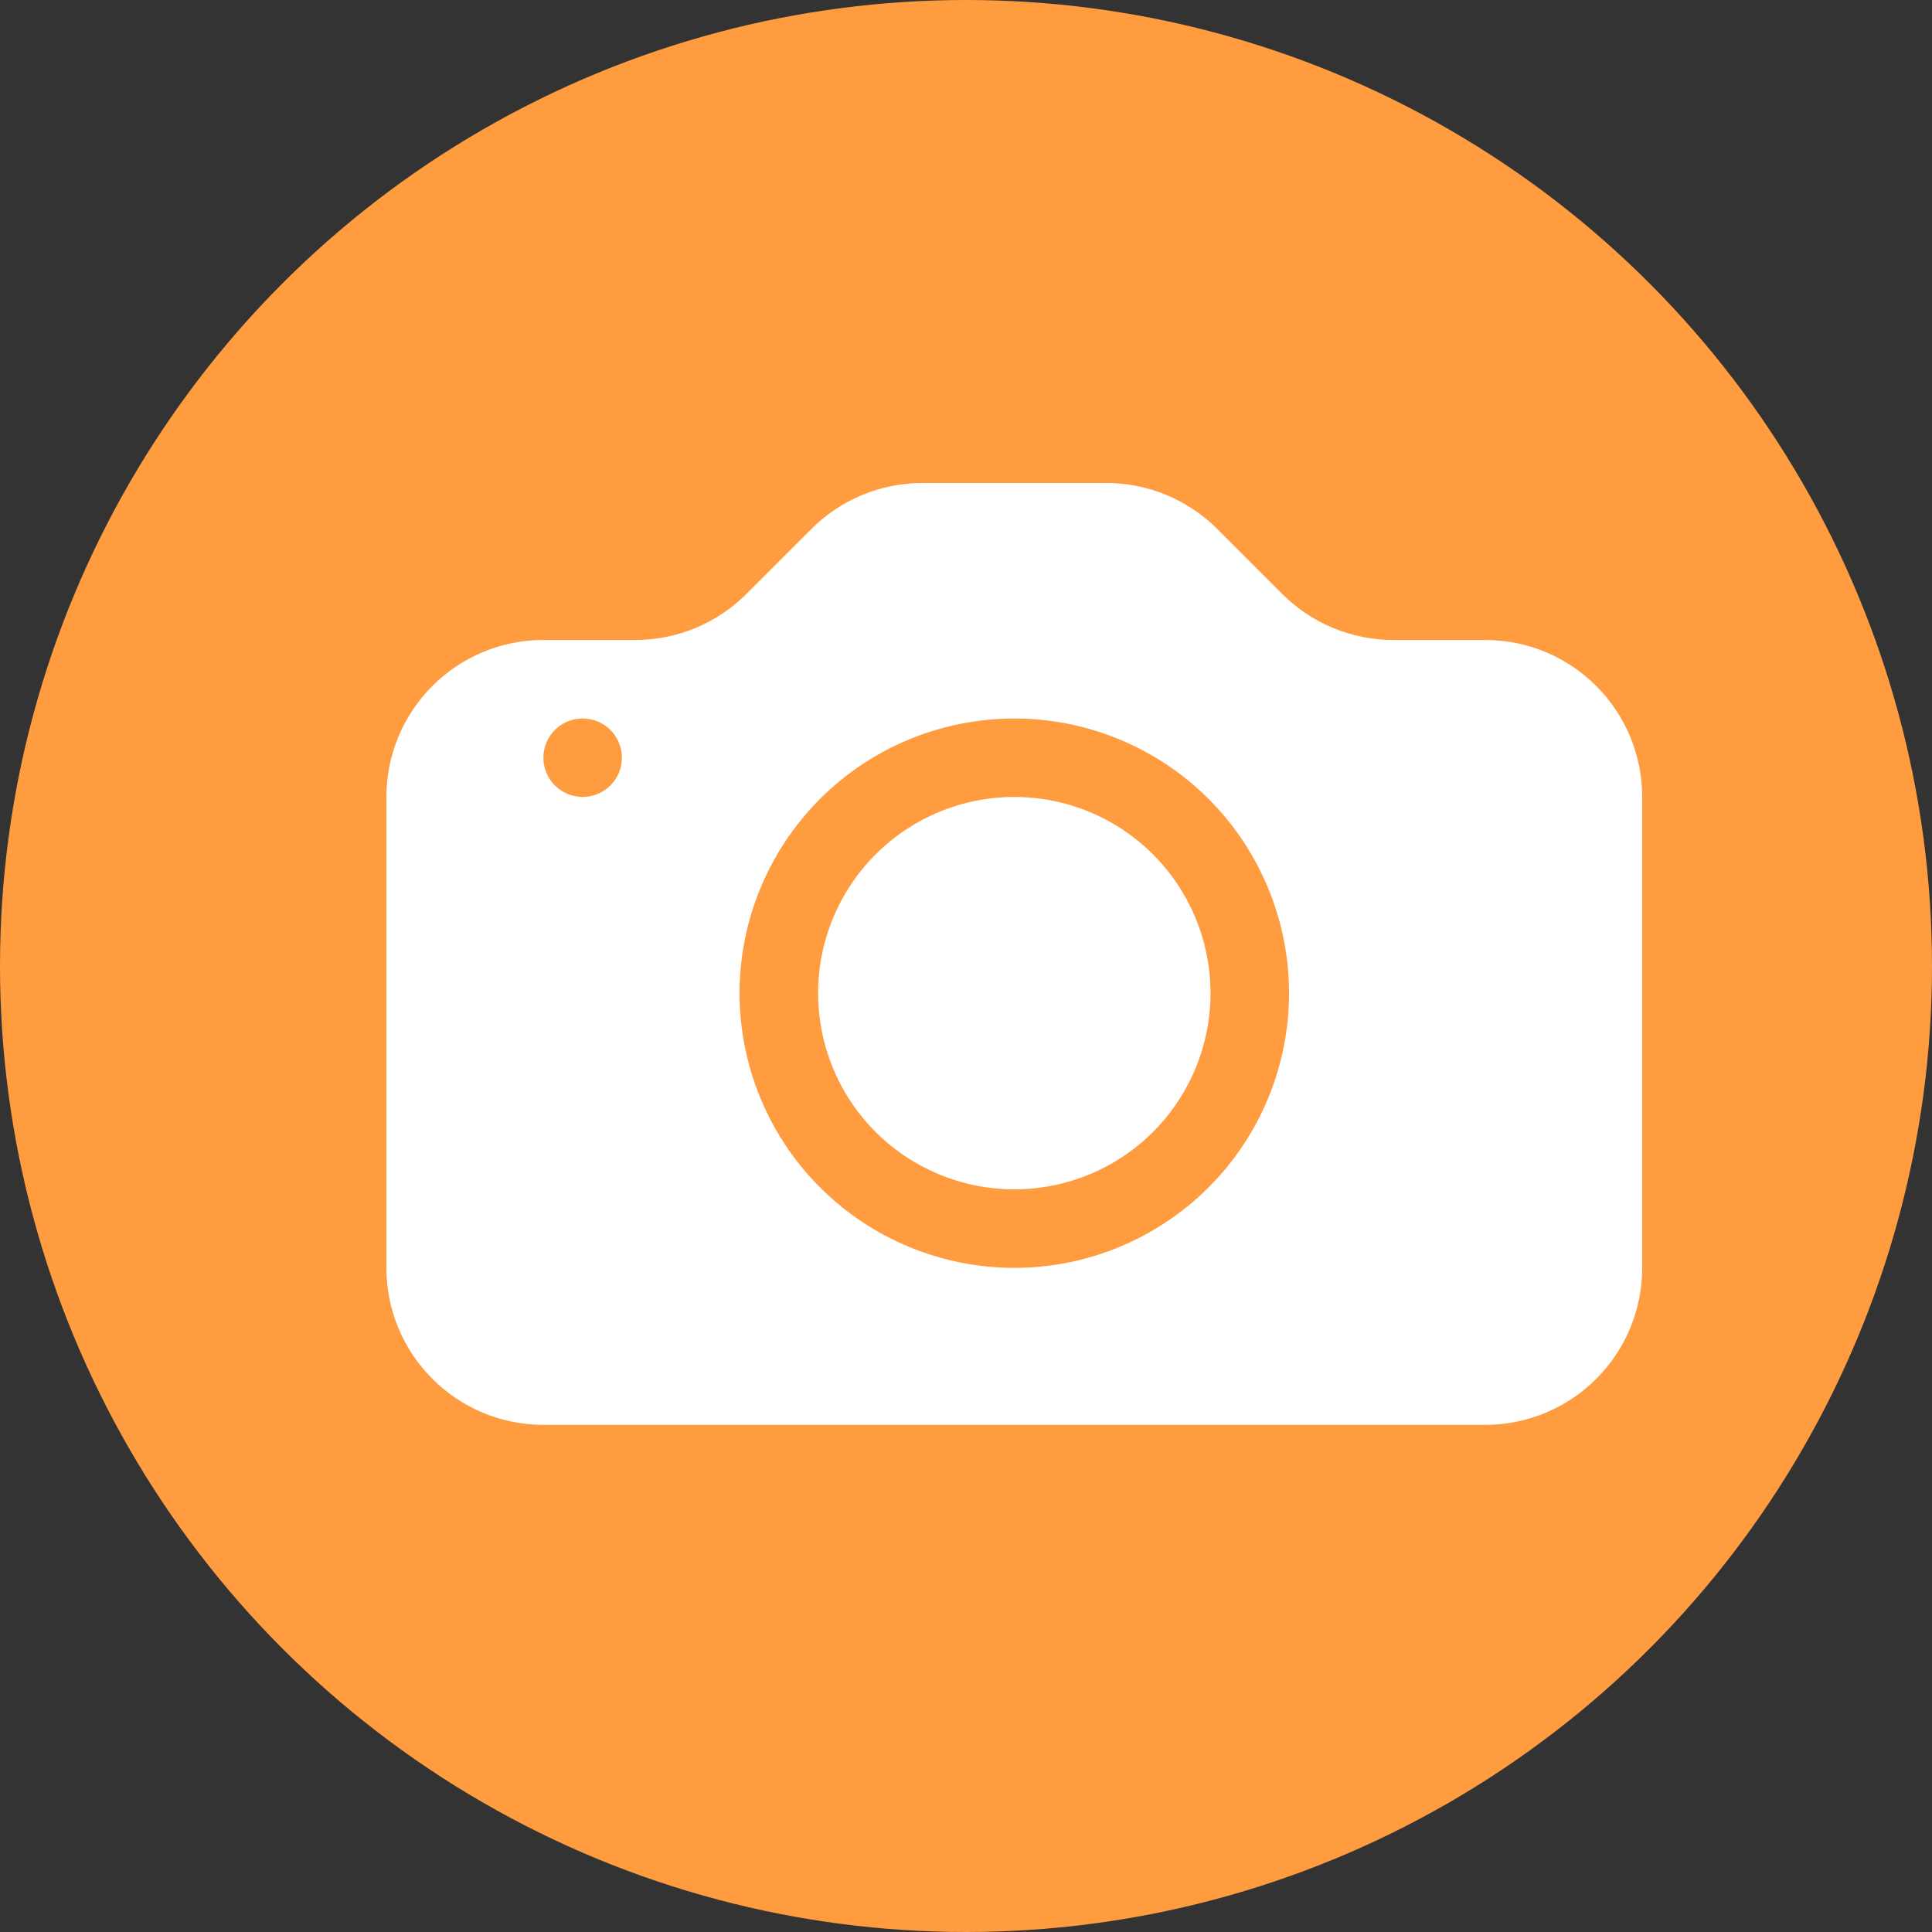 <svg width="20" height="20" viewBox="0 0 20 20" fill="none" xmlns="http://www.w3.org/2000/svg">
<rect x="0" y="0" width="20" height="20" fill="#333333" stroke="none"/>
<circle cx="10" cy="10" r="10" fill="#FF9C40"/>
<path d="M12.531 10.281C12.531 10.82 12.317 11.337 11.936 11.718C11.555 12.098 11.039 12.312 10.5 12.312C9.961 12.312 9.445 12.098 9.064 11.718C8.683 11.337 8.469 10.82 8.469 10.281C8.469 9.743 8.683 9.226 9.064 8.845C9.445 8.464 9.961 8.25 10.5 8.25C11.039 8.25 11.555 8.464 11.936 8.845C12.317 9.226 12.531 9.743 12.531 10.281V10.281Z" fill="white"/>
<path d="M5.625 6.625C5.194 6.625 4.781 6.796 4.476 7.101C4.171 7.406 4 7.819 4 8.25V13.125C4 13.556 4.171 13.969 4.476 14.274C4.781 14.579 5.194 14.75 5.625 14.75H15.375C15.806 14.75 16.219 14.579 16.524 14.274C16.829 13.969 17 13.556 17 13.125V8.25C17 7.819 16.829 7.406 16.524 7.101C16.219 6.796 15.806 6.625 15.375 6.625H14.423C13.992 6.625 13.579 6.454 13.274 6.149L12.601 5.476C12.296 5.171 11.883 5 11.452 5H9.548C9.117 5 8.704 5.171 8.399 5.476L7.726 6.149C7.421 6.454 7.008 6.625 6.577 6.625H5.625ZM6.031 8.25C5.924 8.25 5.82 8.207 5.744 8.131C5.668 8.055 5.625 7.951 5.625 7.844C5.625 7.736 5.668 7.633 5.744 7.556C5.82 7.48 5.924 7.438 6.031 7.438C6.139 7.438 6.242 7.48 6.319 7.556C6.395 7.633 6.438 7.736 6.438 7.844C6.438 7.951 6.395 8.055 6.319 8.131C6.242 8.207 6.139 8.25 6.031 8.25ZM13.344 10.281C13.344 11.036 13.044 11.759 12.511 12.292C11.977 12.825 11.254 13.125 10.5 13.125C9.746 13.125 9.022 12.825 8.489 12.292C7.956 11.759 7.656 11.036 7.656 10.281C7.656 9.527 7.956 8.804 8.489 8.27C9.022 7.737 9.746 7.438 10.5 7.438C11.254 7.438 11.977 7.737 12.511 8.27C13.044 8.804 13.344 9.527 13.344 10.281V10.281Z" fill="white"/>
</svg>
